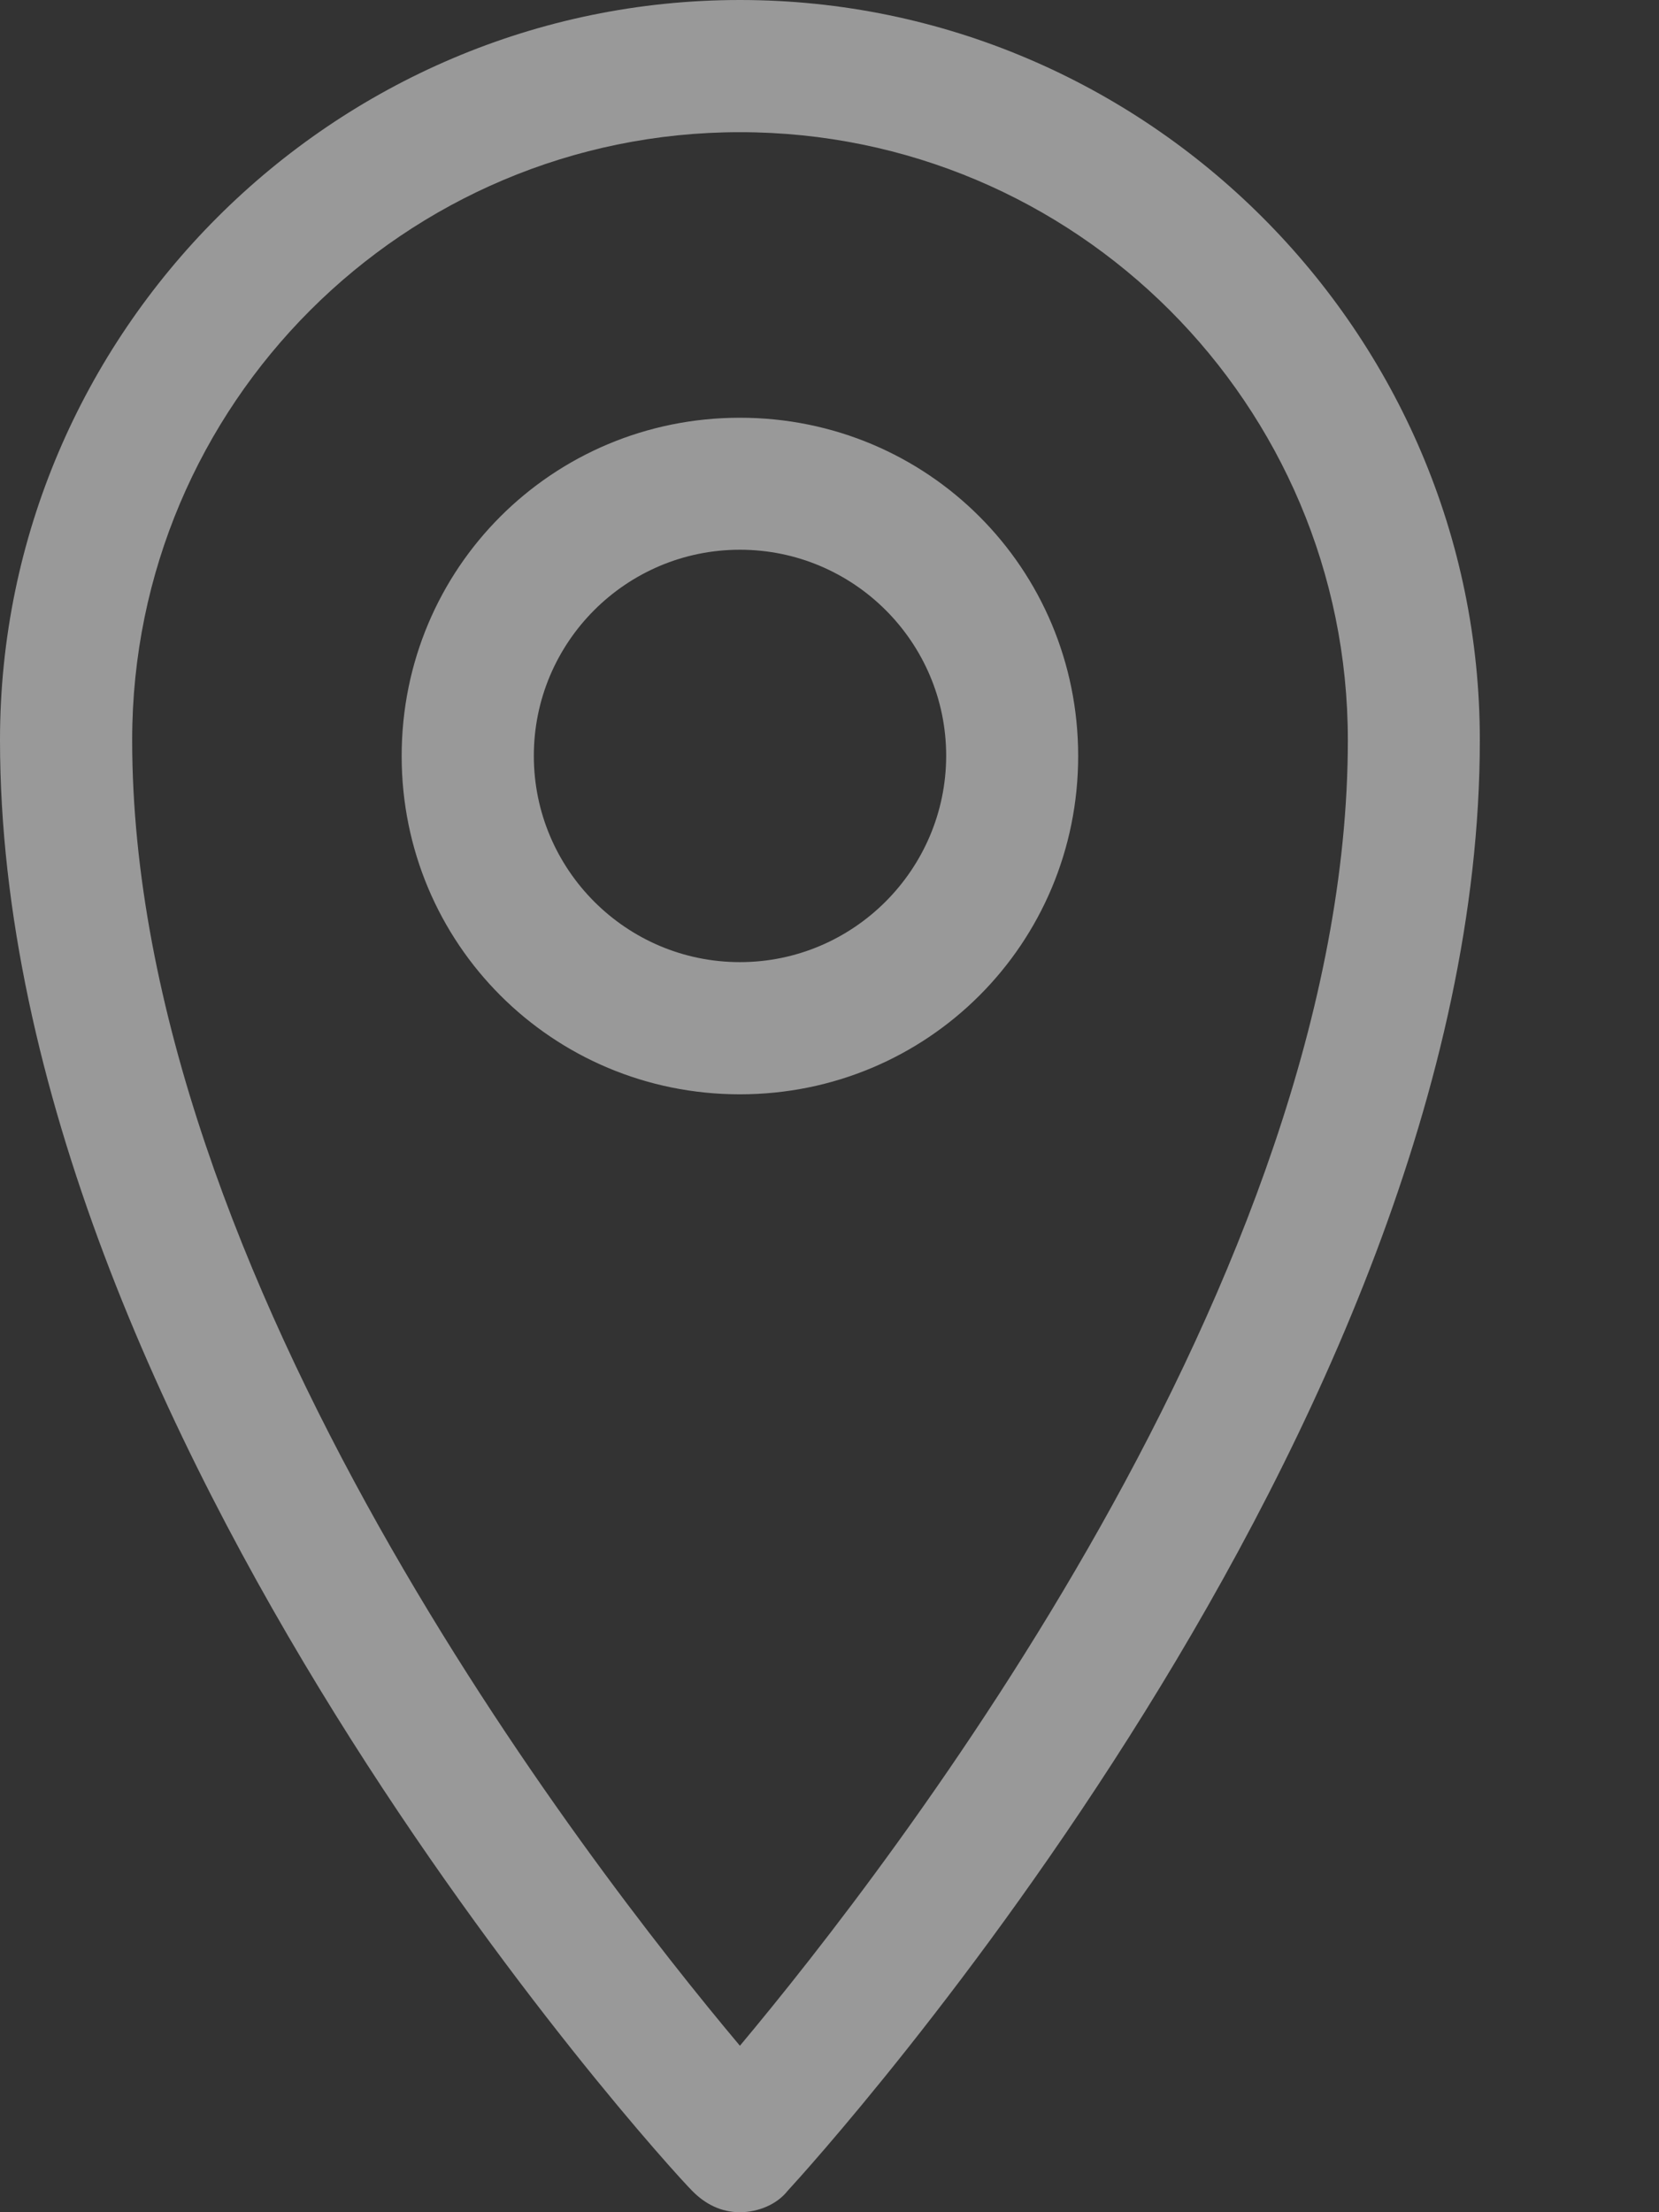 <?xml version="1.0" encoding="UTF-8"?>
<svg width="9px" height="12px" viewBox="0 0 9 12" version="1.1" xmlns="http://www.w3.org/2000/svg" xmlns:xlink="http://www.w3.org/1999/xlink">
    <rect x="0" y="0" width="9" height="12" fill="#333333" stroke="none"/>
    <!-- Generator: Sketch 41.2 (35397) - http://www.bohemiancoding.com/sketch -->
    <title>Page 1</title>
    <desc>Created with Sketch.</desc>
    <defs></defs>
    <g id="Website" stroke="none" stroke-width="1" fill="none" fill-rule="evenodd" opacity="0.5">
        <g id="About" transform="translate(-212, -497)" fill="#FFFFFF">
            <path d="M216.014,497 C213.806,497 212,498.806 212,501.014 C212,504.77 215.598,508.728 215.756,508.885 C215.827,508.957 215.913,509 216.014,509 C216.114,509 216.215,508.957 216.272,508.885 C216.43,508.713 220.028,504.756 220.028,501.014 C220.028,498.806 218.222,497 216.014,497 Z M216.014,508.097 C215.182,507.107 212.717,503.925 212.717,501.014 C212.717,499.194 214.194,497.717 216.014,497.717 C217.835,497.717 219.312,499.194 219.312,501.014 C219.312,503.925 216.831,507.121 216.014,508.097 Z M216.014,499.266 C214.997,499.266 214.179,500.082 214.179,501.101 C214.179,502.118 214.996,502.936 216.014,502.936 C217.032,502.936 217.849,502.119 217.849,501.101 C217.849,500.083 217.032,499.266 216.014,499.266 Z M216.014,502.219 C215.397,502.219 214.896,501.717 214.896,501.1 C214.896,500.483 215.397,499.982 216.014,499.982 C216.631,499.982 217.133,500.483 217.133,501.1 C217.132,501.717 216.63,502.219 216.014,502.219 Z" id="Page-1"></path>
        </g>
    </g>
</svg>